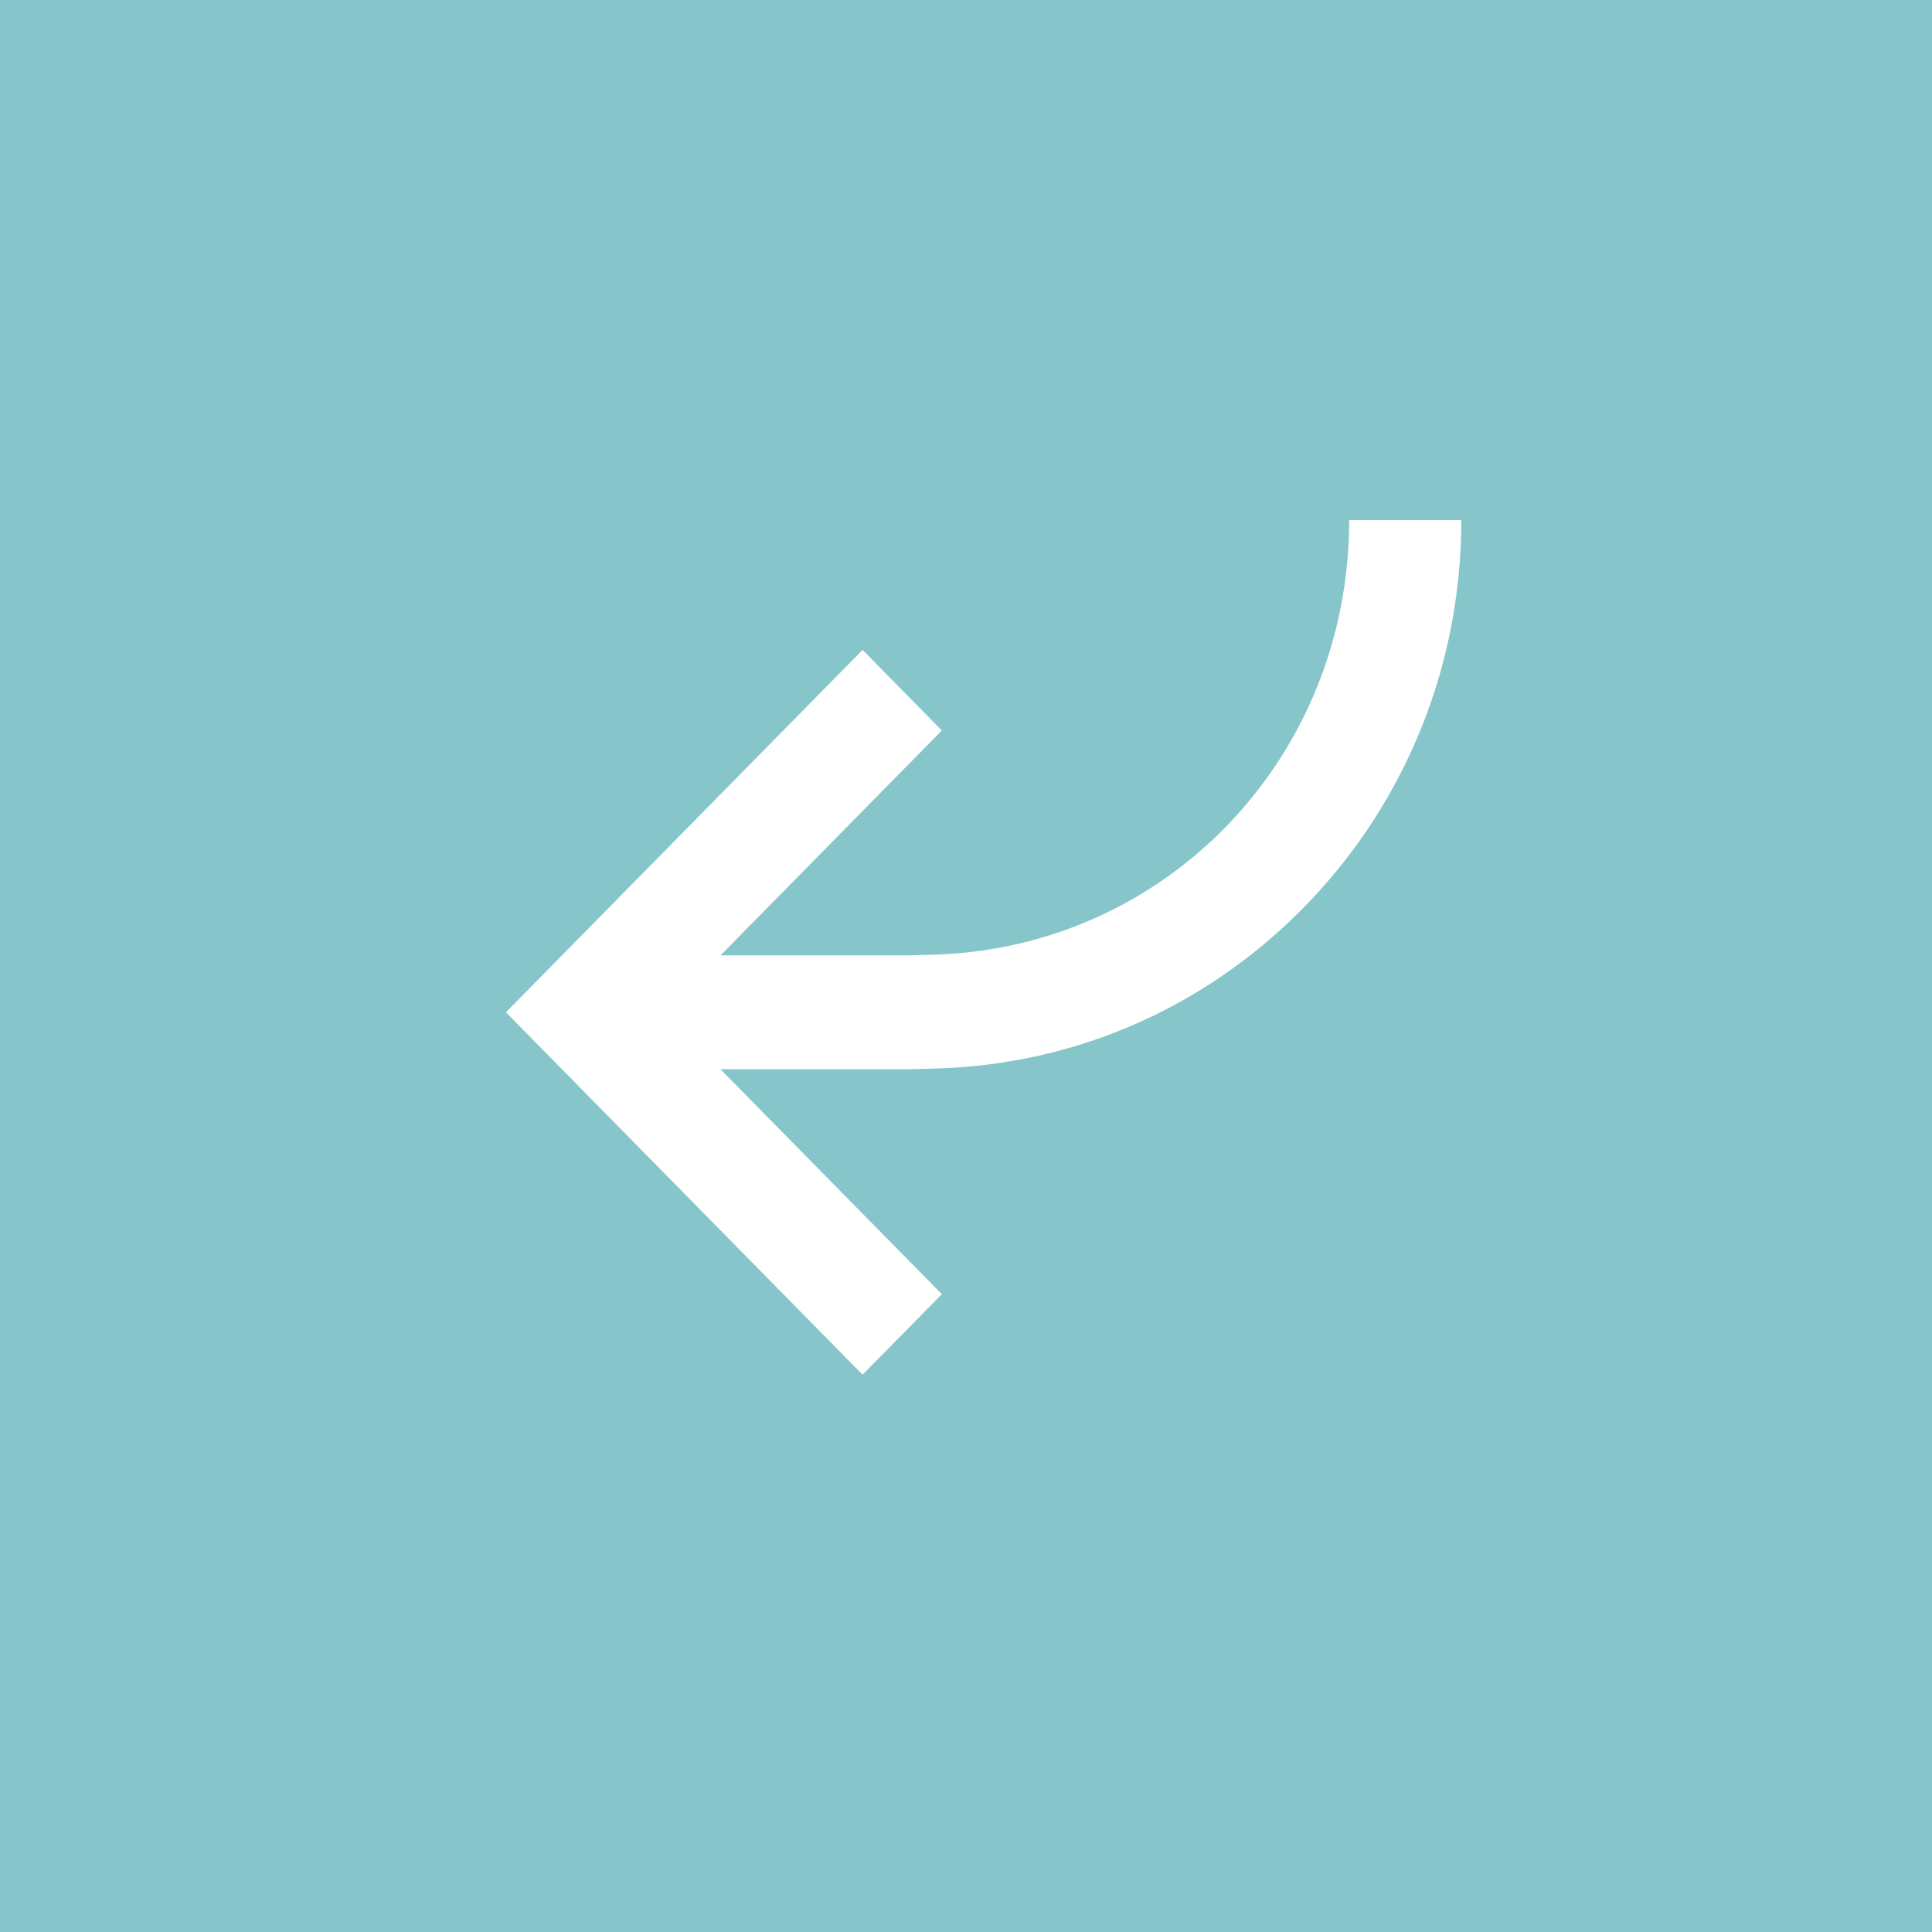 <svg width="30" height="30" viewBox="0 0 30 30" fill="none" xmlns="http://www.w3.org/2000/svg">
<rect x="0" y="0" width="30" height="30" fill="#333333" stroke="none"/>
<g clip-path="url(#clip0_1340_119)">
<rect width="30" height="30" fill="#86C6CA"/>
<g clip-path="url(#clip1_1340_119)">
<path d="M14.499 14.824L14.107 14.835L11.188 14.835L14.625 11.343L13.394 10.092L7.856 15.719L13.394 21.346L14.625 20.096L11.187 16.603L14.119 16.603L14.548 16.591C16.741 16.527 18.791 15.611 20.32 14.013C21.849 12.415 22.691 10.306 22.691 8.077L20.95 8.077C20.951 11.755 18.117 14.719 14.499 14.824Z" fill="white"/>
</g>
</g>
<defs>
<clipPath id="clip0_1340_119">
<rect width="30" height="30" fill="white"/>
</clipPath>
<clipPath id="clip1_1340_119">
<rect width="13.269" height="14.835" fill="white" transform="translate(7.856 21.346) rotate(-90)"/>
</clipPath>
</defs>
</svg>
